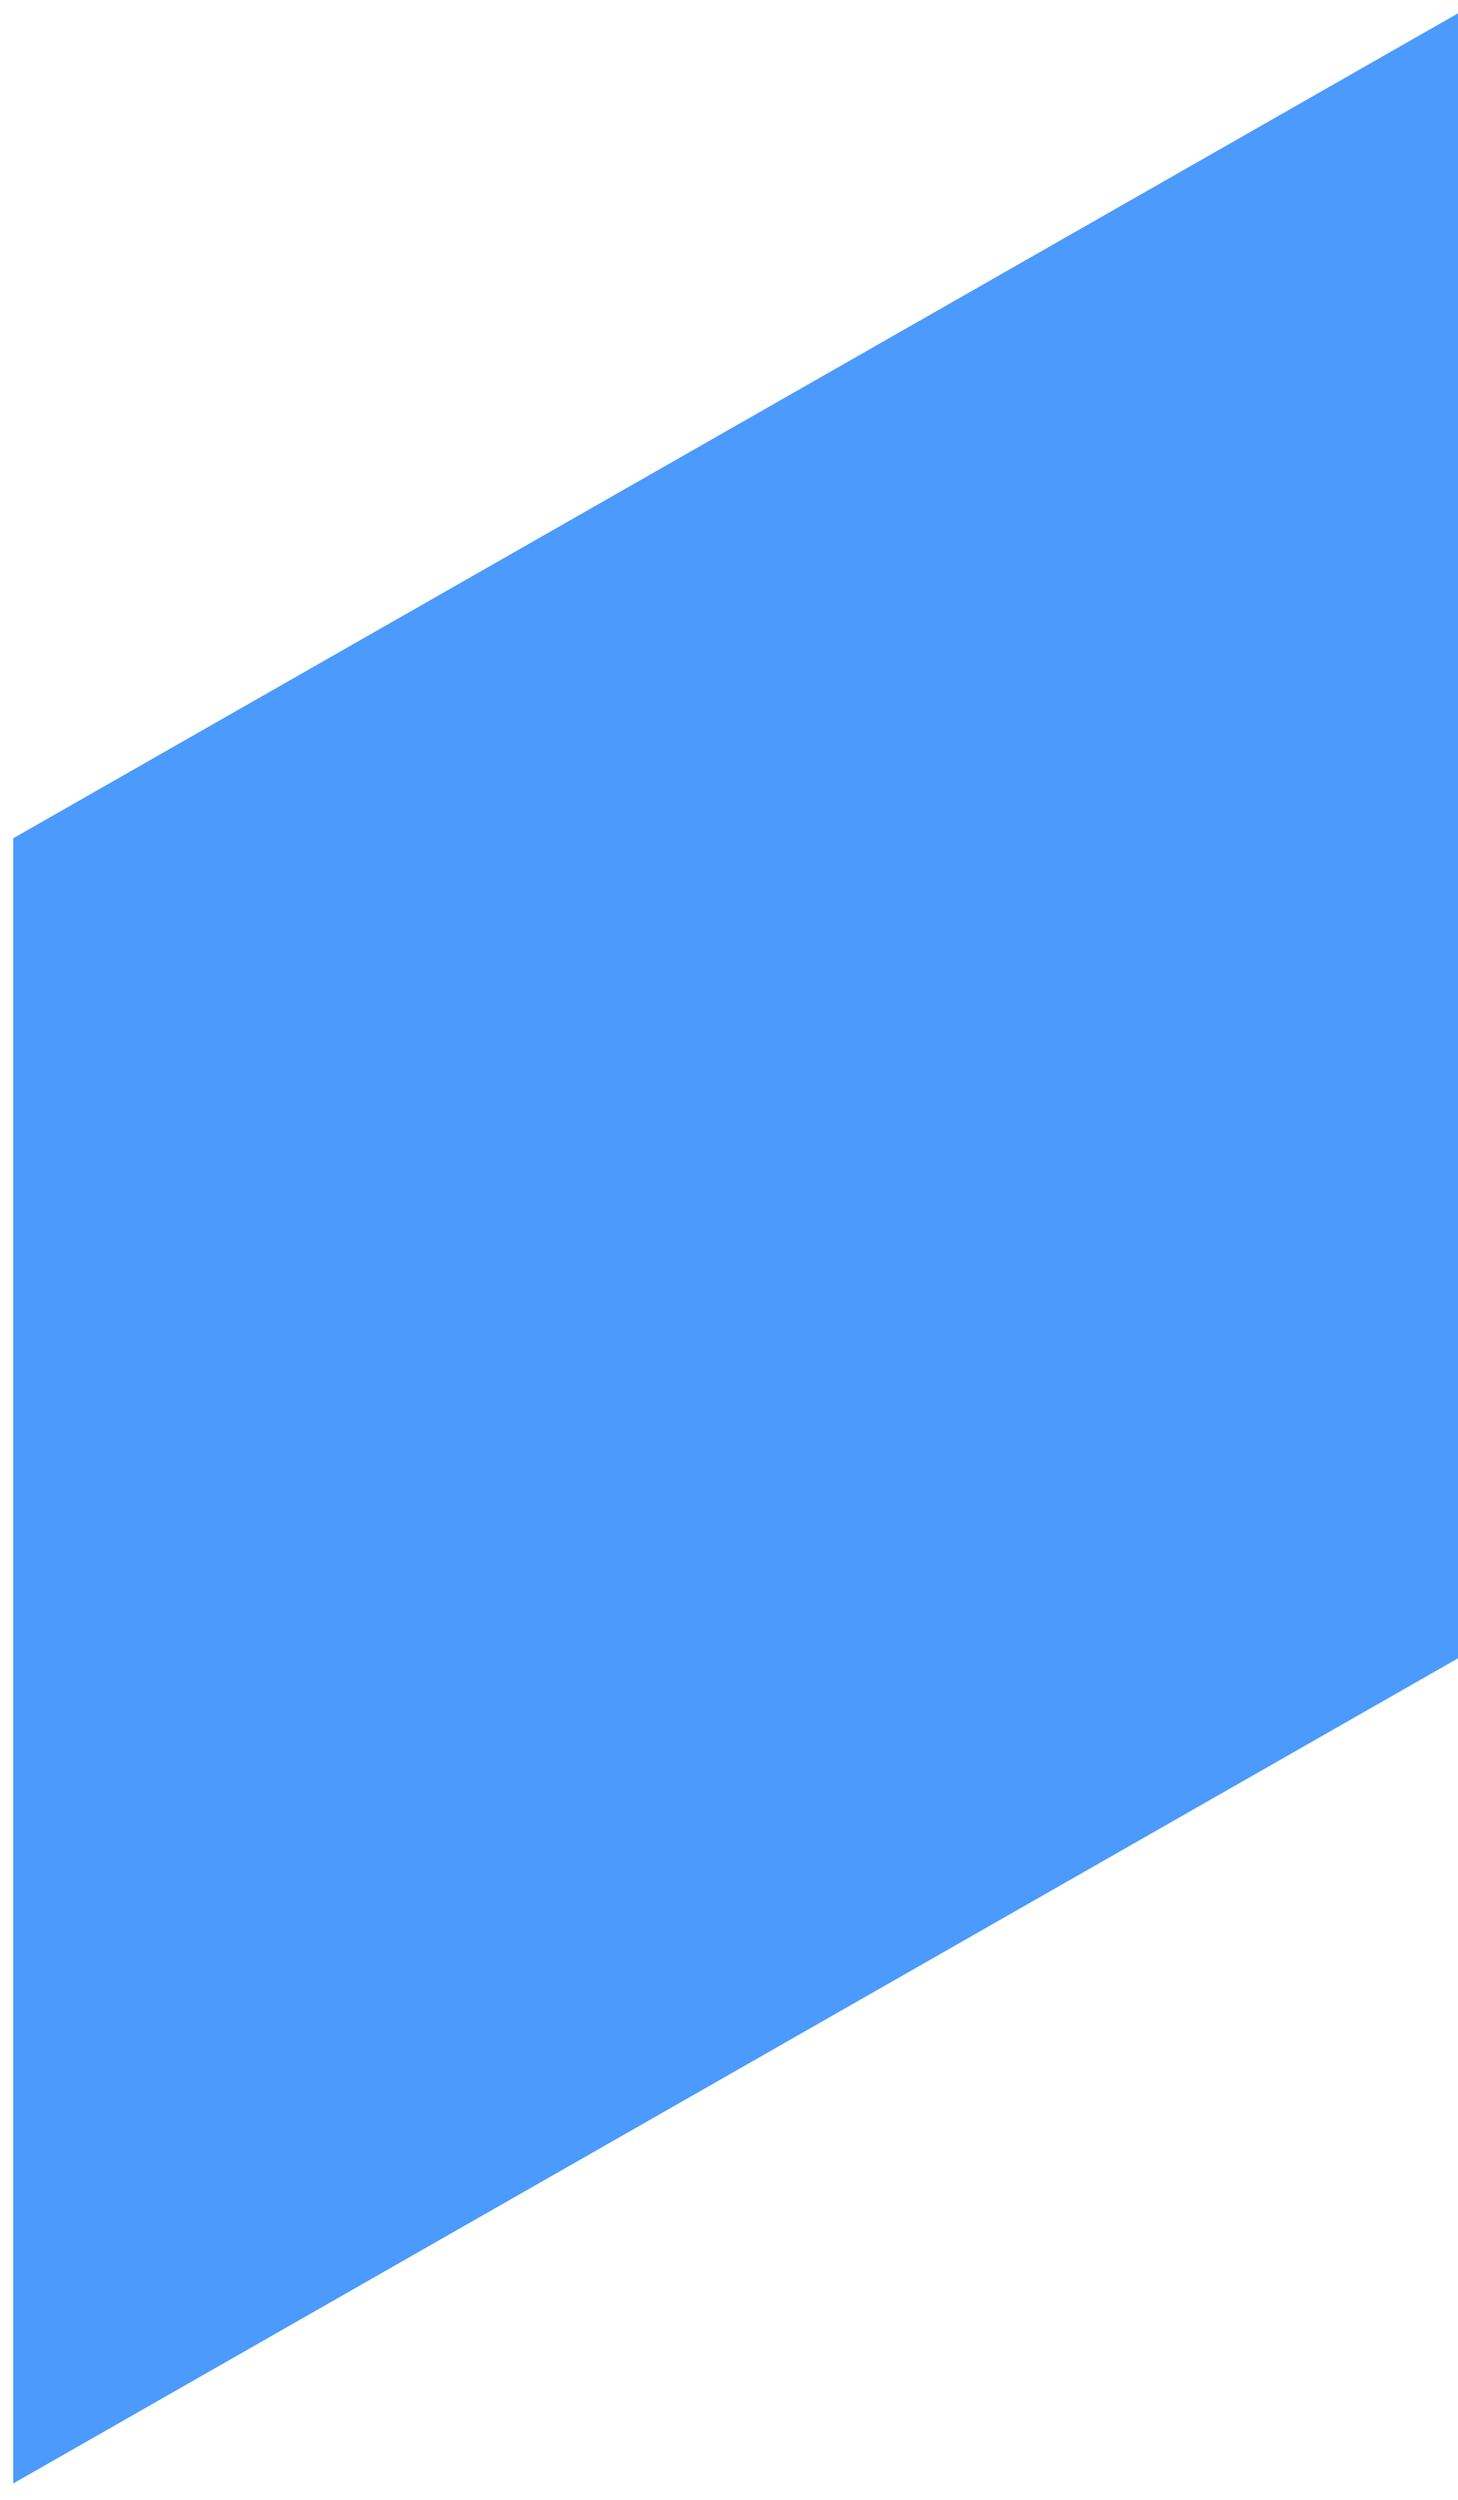 ﻿<?xml version="1.0" encoding="utf-8"?>
<svg version="1.1" xmlns:xlink="http://www.w3.org/1999/xlink" width="14px" height="24px" xmlns="http://www.w3.org/2000/svg">
  <g transform="matrix(1 0 0 1 -54 -333 )">
    <path d="M 0.127 8.048  L 0.127 23.843  L 14 15.921  L 14 0.128  L 0.127 8.048  Z " fill-rule="nonzero" fill="#4b9afc" stroke="none" transform="matrix(1 0 0 1 54 333 )" />
  </g>
</svg>